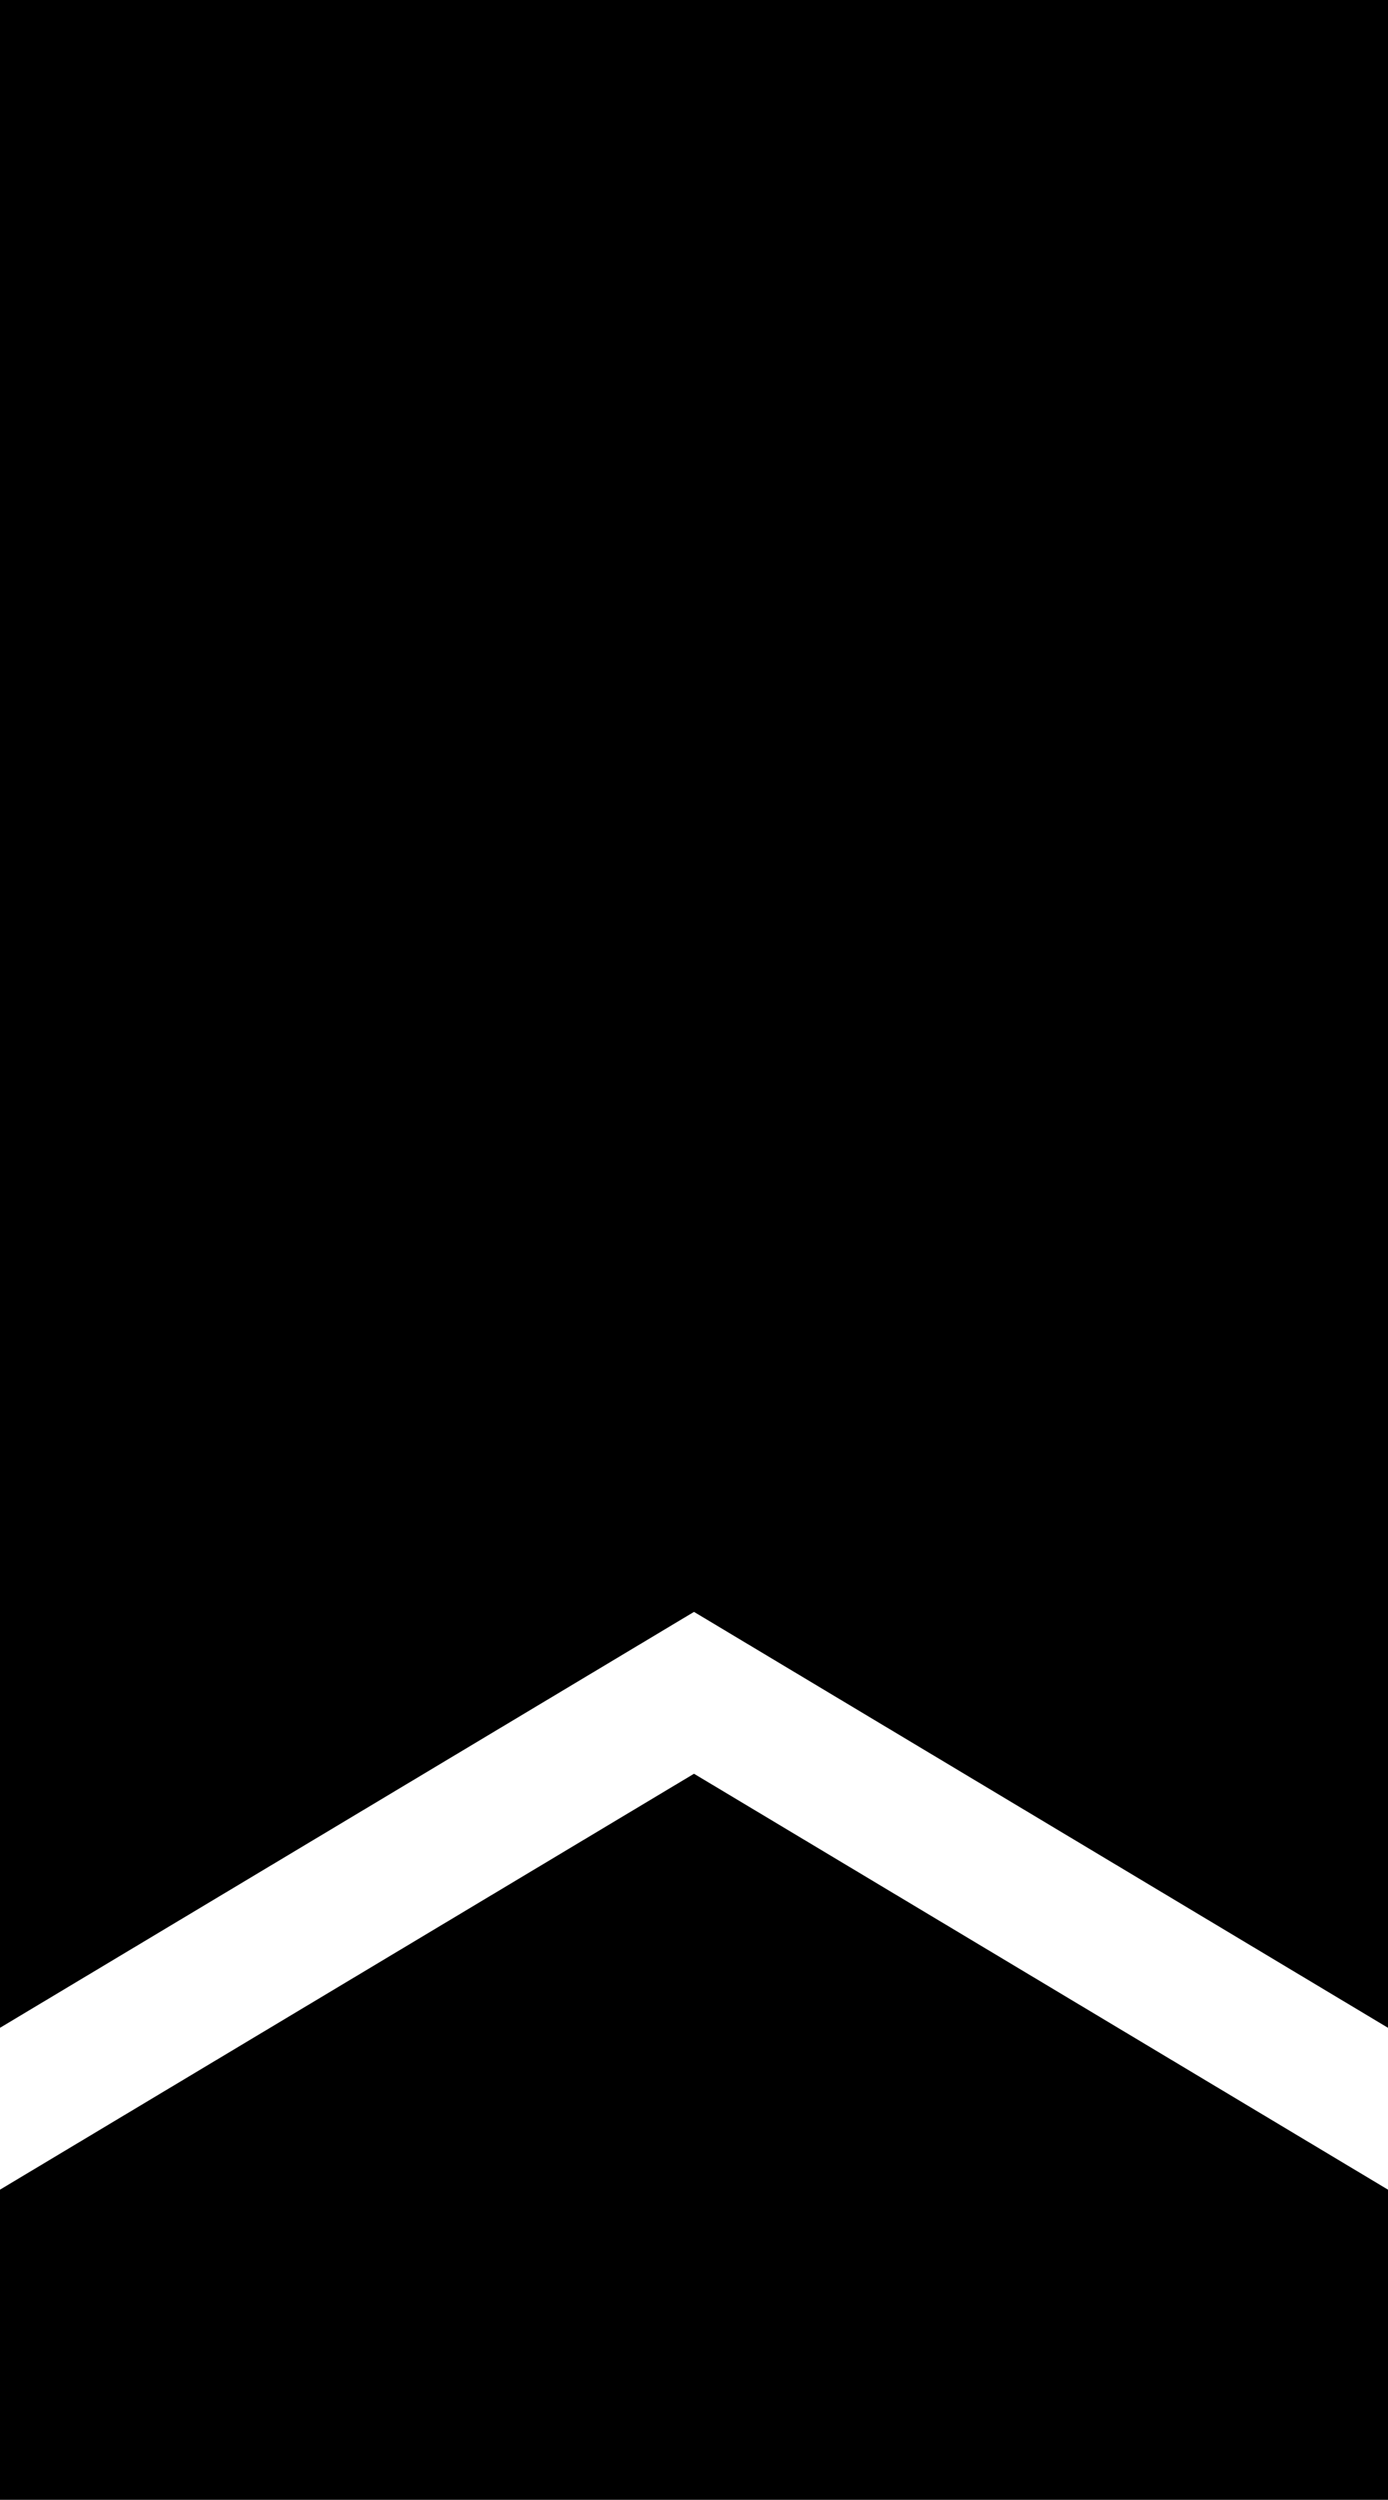 <?xml version="1.0" encoding="UTF-8" standalone="no"?>
<!-- Created with Inkscape (http://www.inkscape.org/) -->

<svg
   width="29.316mm"
   height="52.788mm"
   viewBox="0 0 29.316 52.788"
   version="1.1"
   id="svg1"
   xml:space="preserve"
   inkscape:version="1.3.2 (091e20e, 2023-11-25, custom)"
   sodipodi:docname="1.svg"
   xmlns:inkscape="http://www.inkscape.org/namespaces/inkscape"
   xmlns:sodipodi="http://sodipodi.sourceforge.net/DTD/sodipodi-0.dtd"
   xmlns="http://www.w3.org/2000/svg"
   xmlns:svg="http://www.w3.org/2000/svg"
   xmlns:rdf="http://www.w3.org/1999/02/22-rdf-syntax-ns#"
   xmlns:cc="http://creativecommons.org/ns#"
   xmlns:dc="http://purl.org/dc/elements/1.1/"><title
     id="title1">Cadet Private First Class</title><sodipodi:namedview
     id="namedview1"
     pagecolor="#505050"
     bordercolor="#eeeeee"
     borderopacity="1"
     inkscape:showpageshadow="0"
     inkscape:pageopacity="0"
     inkscape:pagecheckerboard="0"
     inkscape:deskcolor="#505050"
     inkscape:document-units="mm"
     inkscape:zoom="2.0485264"
     inkscape:cx="52.232667"
     inkscape:cy="104.70941"
     inkscape:window-width="1920"
     inkscape:window-height="1009"
     inkscape:window-x="-8"
     inkscape:window-y="-8"
     inkscape:window-maximized="1"
     inkscape:current-layer="layer1" /><defs
     id="defs1" /><g
     inkscape:label="Layer 1"
     inkscape:groupmode="layer"
     id="layer1"
     transform="translate(-90.342,-122.106)"><rect
       style="display:inline;fill:#000000;fill-opacity:1;stroke-width:1;paint-order:stroke markers fill"
       id="rect1"
       width="29.316"
       height="52.788"
       x="90.342"
       y="122.106"
       ry="0" /><path
       fill="#b2b2b2"
       stroke="#073c93"
       d="m 105,159.562 -14.658,8.783 v -3.418 l 14.658,-8.783 14.658,8.783 v 3.418 z"
       id="path2"
       style="display:inline;fill:#ffffff;fill-opacity:1;stroke:none;stroke-width:0.265"
       sodipodi:nodetypes="ccccccc" /></g></svg>

